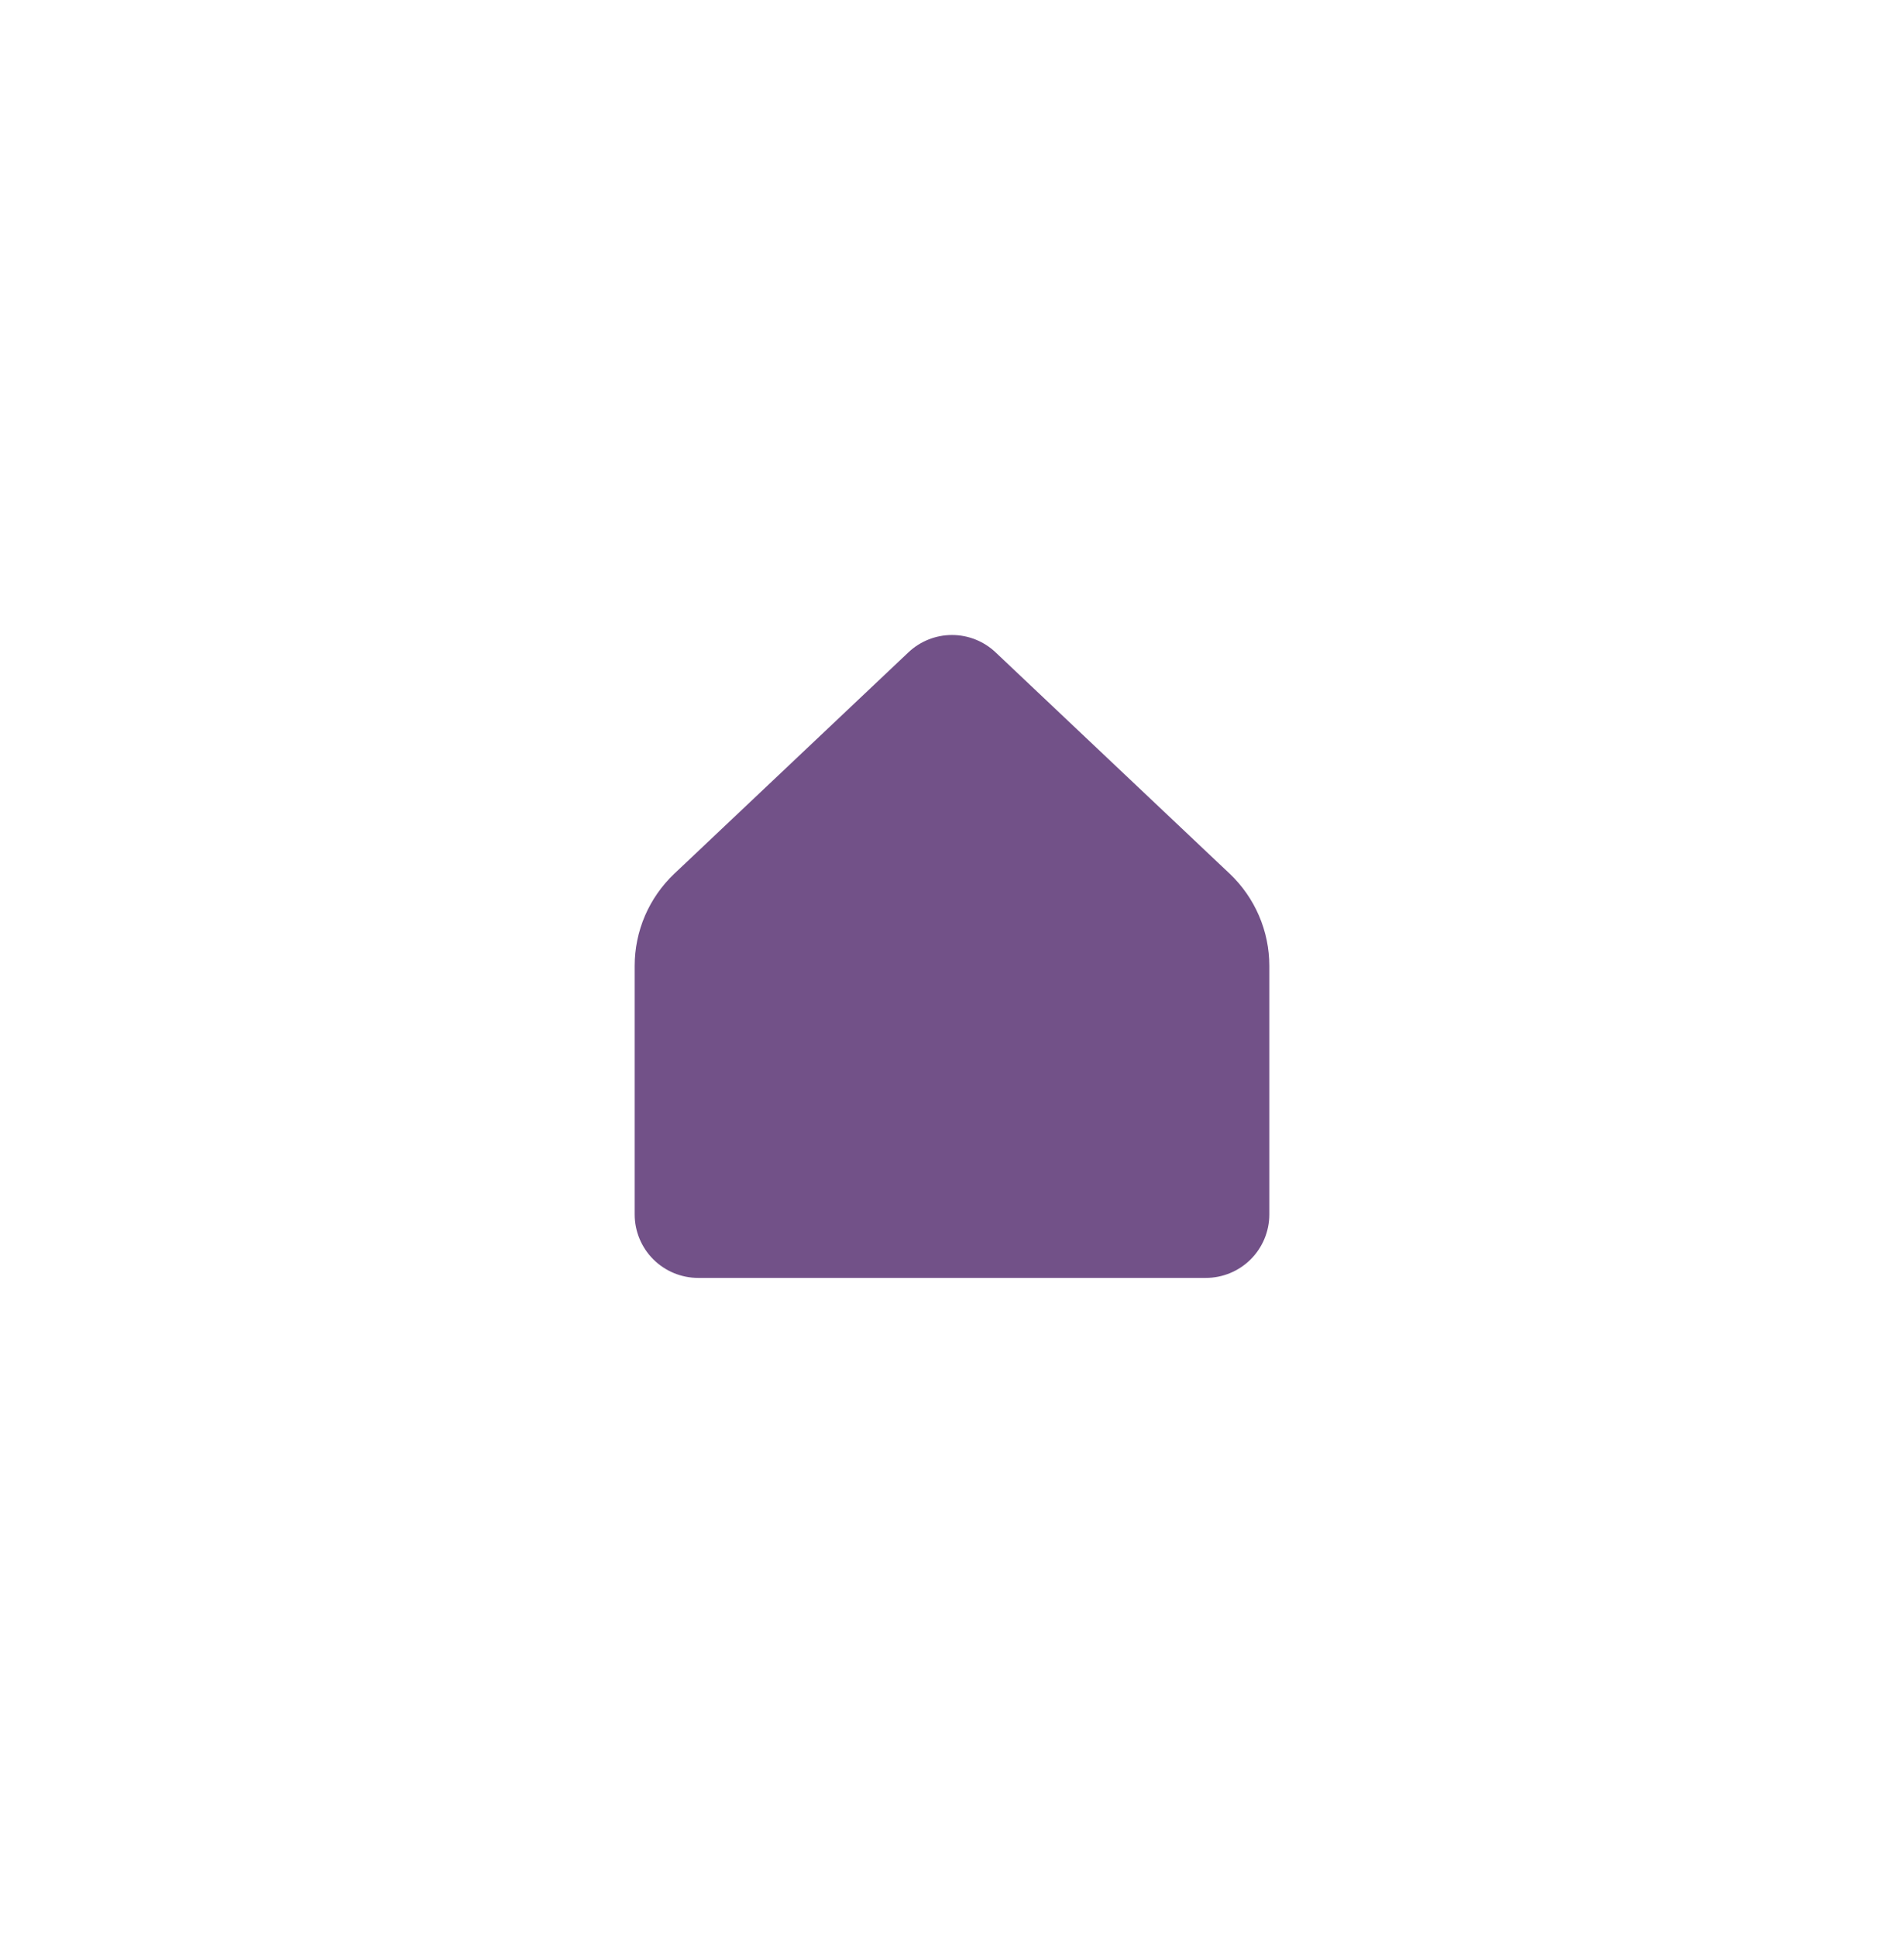 <svg width="60" height="61" viewBox="0 0 60 61" fill="none" xmlns="http://www.w3.org/2000/svg">
<g id="Vector" filter="url(#filter0_d_2_128)">
<path d="M40 36.249V28.423C40 27.878 39.889 27.34 39.673 26.839C39.458 26.339 39.143 25.889 38.747 25.515L31.374 18.547C31.003 18.196 30.511 18 30 18C29.489 18 28.997 18.196 28.626 18.547L21.253 25.515C20.857 25.889 20.542 26.339 20.326 26.839C20.111 27.34 20 27.878 20 28.423V36.249C20 36.779 20.211 37.288 20.586 37.663C20.961 38.038 21.47 38.249 22 38.249H38C38.53 38.249 39.039 38.038 39.414 37.663C39.789 37.288 40 36.779 40 36.249Z" fill="#725188"/>
</g>
<defs>
<filter id="filter0_d_2_128" x="0" y="0" width="60" height="60.249" filterUnits="userSpaceOnUse" color-interpolation-filters="sRGB">
<feFlood flood-opacity="0" result="BackgroundImageFix"/>
<feColorMatrix in="SourceAlpha" type="matrix" values="0 0 0 0 0 0 0 0 0 0 0 0 0 0 0 0 0 0 127 0" result="hardAlpha"/>
<feOffset dy="2"/>
<feGaussianBlur stdDeviation="10"/>
<feComposite in2="hardAlpha" operator="out"/>
<feColorMatrix type="matrix" values="0 0 0 0 0.035 0 0 0 0 0.984 0 0 0 0 0.827 0 0 0 0.15 0"/>
<feBlend mode="normal" in2="BackgroundImageFix" result="effect1_dropShadow_2_128"/>
<feBlend mode="normal" in="SourceGraphic" in2="effect1_dropShadow_2_128" result="shape"/>
</filter>
</defs>
</svg>
